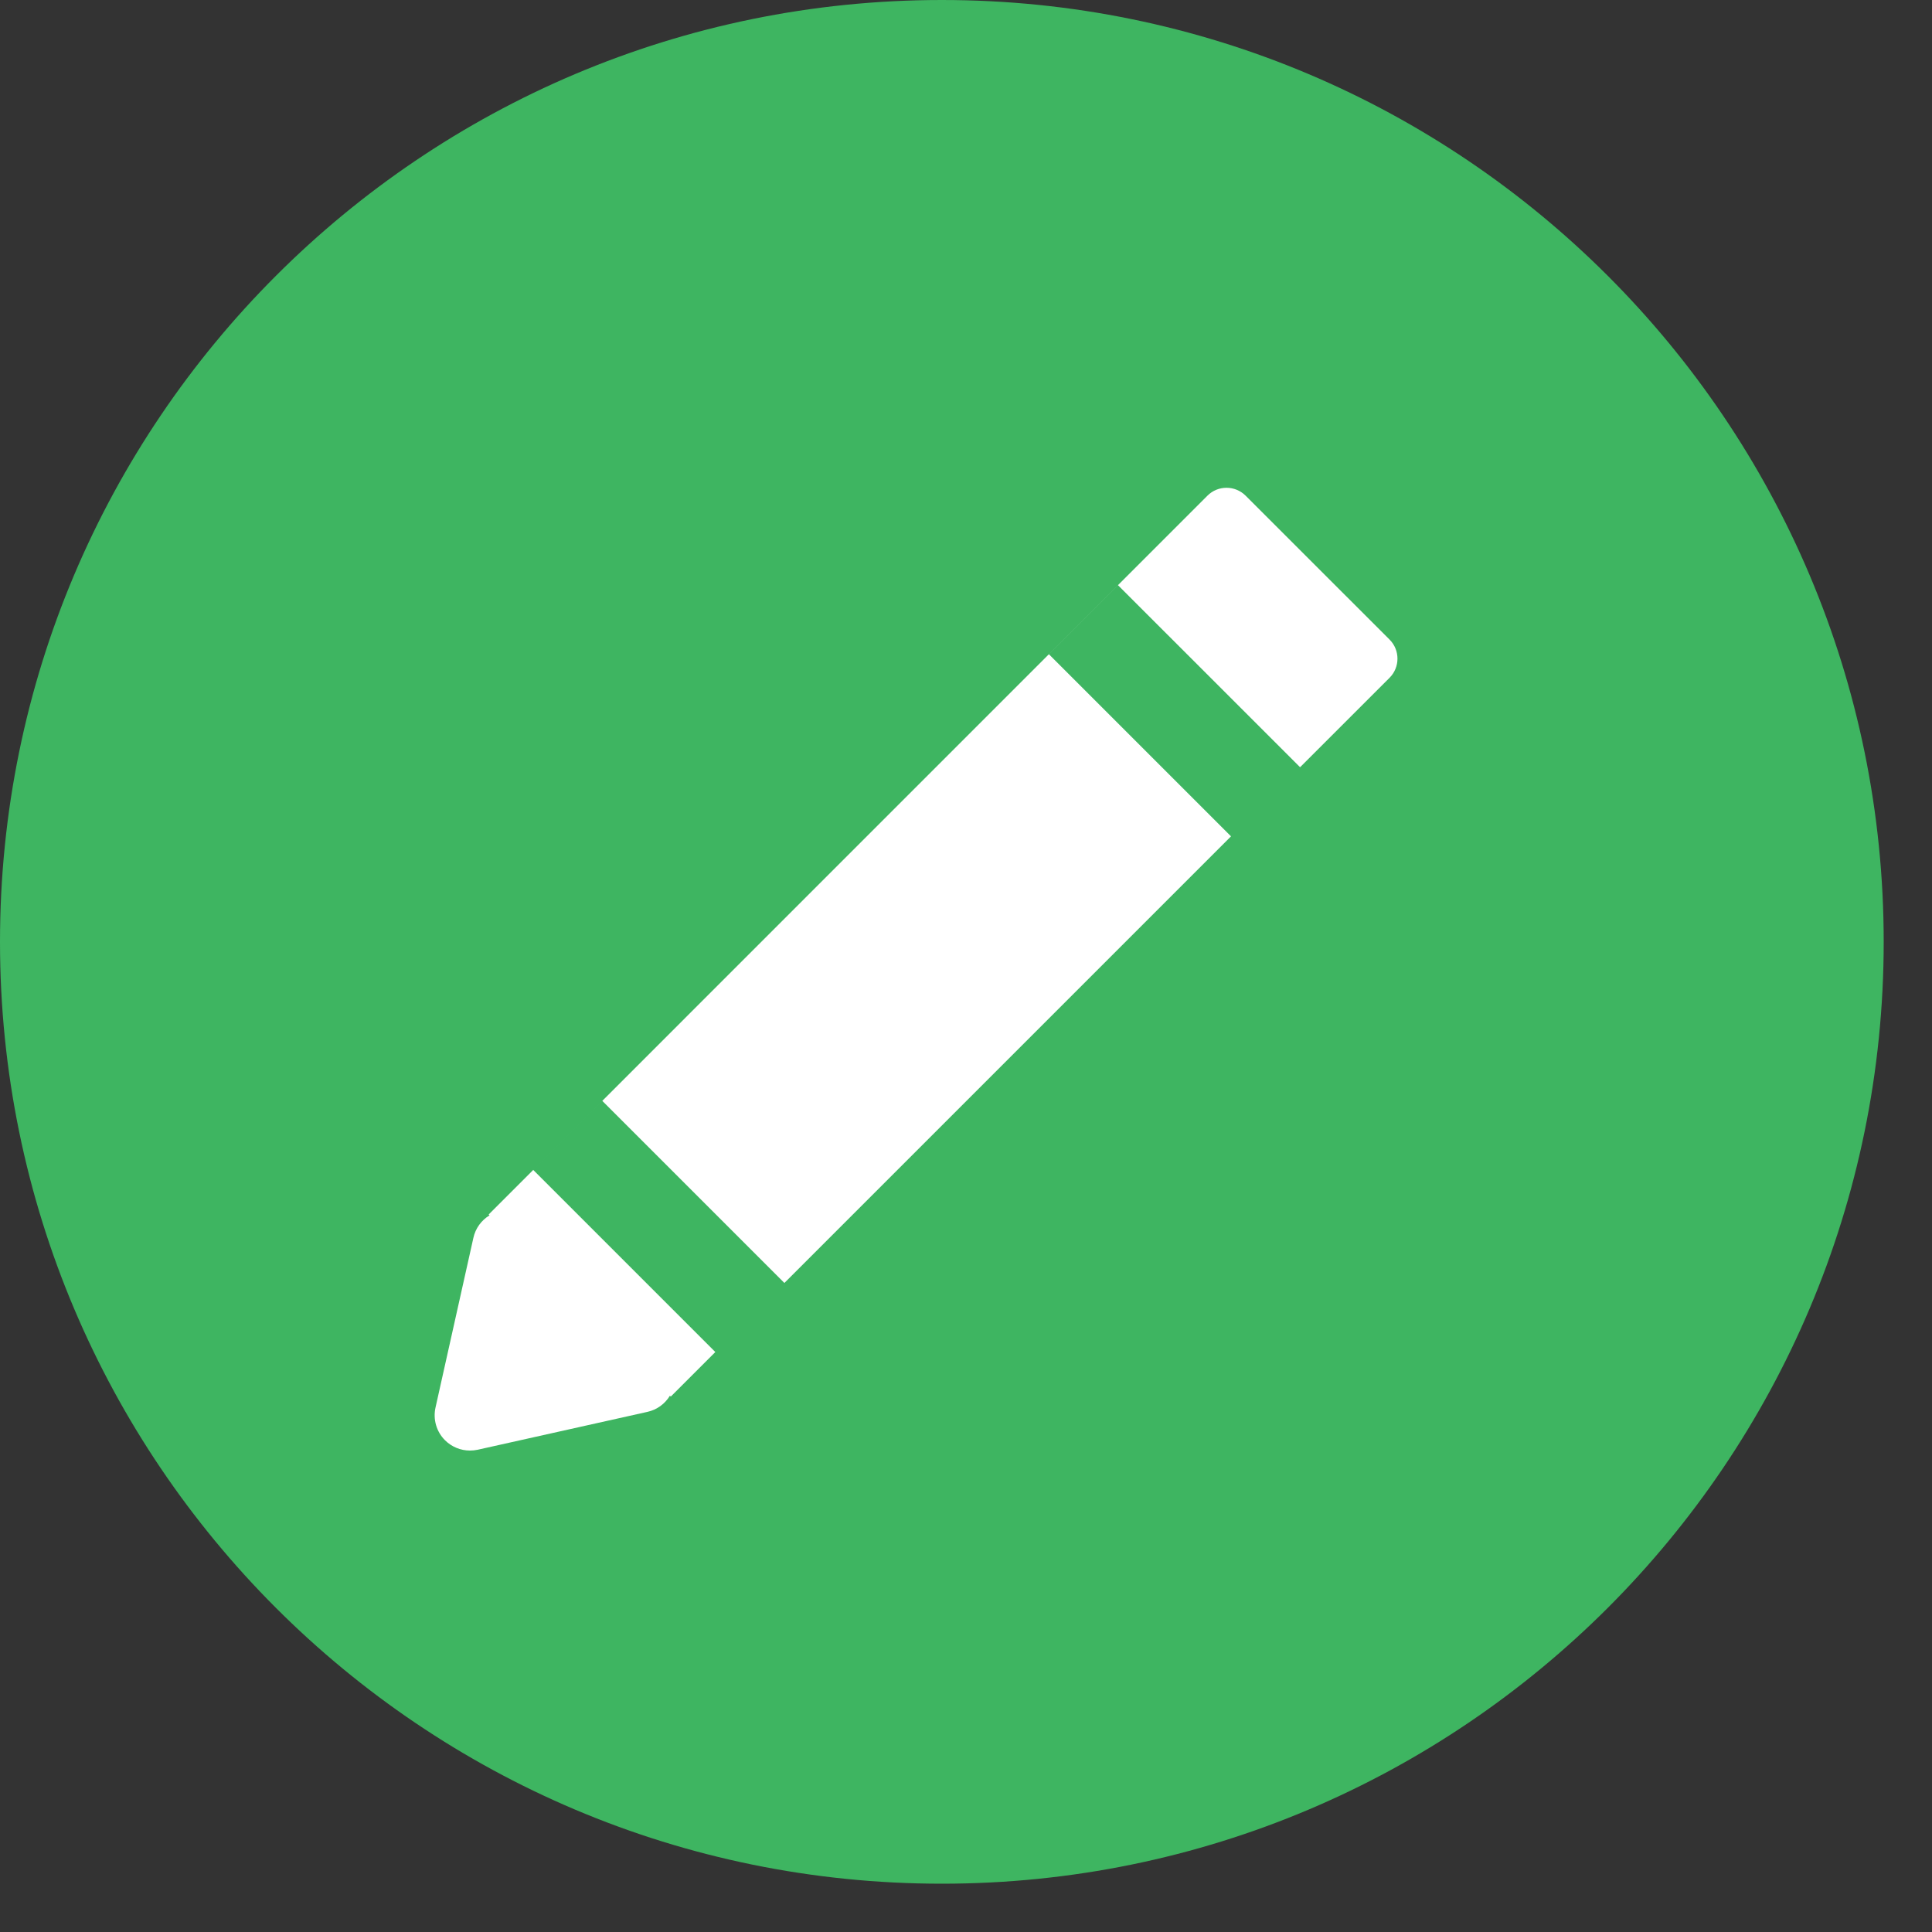 <?xml version="1.0" encoding="UTF-8"?>
<svg width="36px" height="36px" viewBox="0 0 36 36" version="1.1" xmlns="http://www.w3.org/2000/svg" xmlns:xlink="http://www.w3.org/1999/xlink">
    <rect x="0" y="0" width="36" height="36" fill="#333333" stroke="none"/>
    <!-- Generator: Sketch 54.1 (76490) - https://sketchapp.com -->
    <title>edit (1)</title>
    <desc>Created with Sketch.</desc>
    <g id="Profile" stroke="none" stroke-width="1" fill="none" fill-rule="evenodd">
        <g id="2.-Profile-Edit-/-Amend" transform="translate(-211, -122)" fill-rule="nonzero">
            <g id="edit-(1)" transform="translate(211, 122)">
                <path d="M17.55,0 C7.857,0 0,7.858 0,17.55 C0,27.241 7.857,35.1 17.55,35.1 C27.242,35.1 35.1,27.242 35.1,17.55 C35.1,7.857 27.242,0 17.55,0 Z" id="Path" fill="#3EB561"></path>
                <path d="M25.892,12.63 L24.225,14.296 L20.832,10.904 L19.545,12.191 L22.938,15.584 L14.616,23.906 L11.223,20.513 L9.936,21.8 L13.329,25.193 L12.499,26.023 L12.483,26.007 C12.391,26.158 12.242,26.269 12.064,26.308 L8.9,27.014 C8.853,27.024 8.805,27.029 8.757,27.029 C8.584,27.029 8.417,26.961 8.292,26.837 C8.133,26.678 8.066,26.448 8.115,26.228 L8.821,23.065 C8.86,22.887 8.971,22.737 9.122,22.646 L9.106,22.63 L22.499,9.236 C22.695,9.04 23.014,9.04 23.211,9.237 L25.893,11.918 C26.089,12.114 26.089,12.433 25.892,12.63 Z" id="Path" fill="#FFFFFF"></path>
            </g>
        </g>
    </g>
</svg>